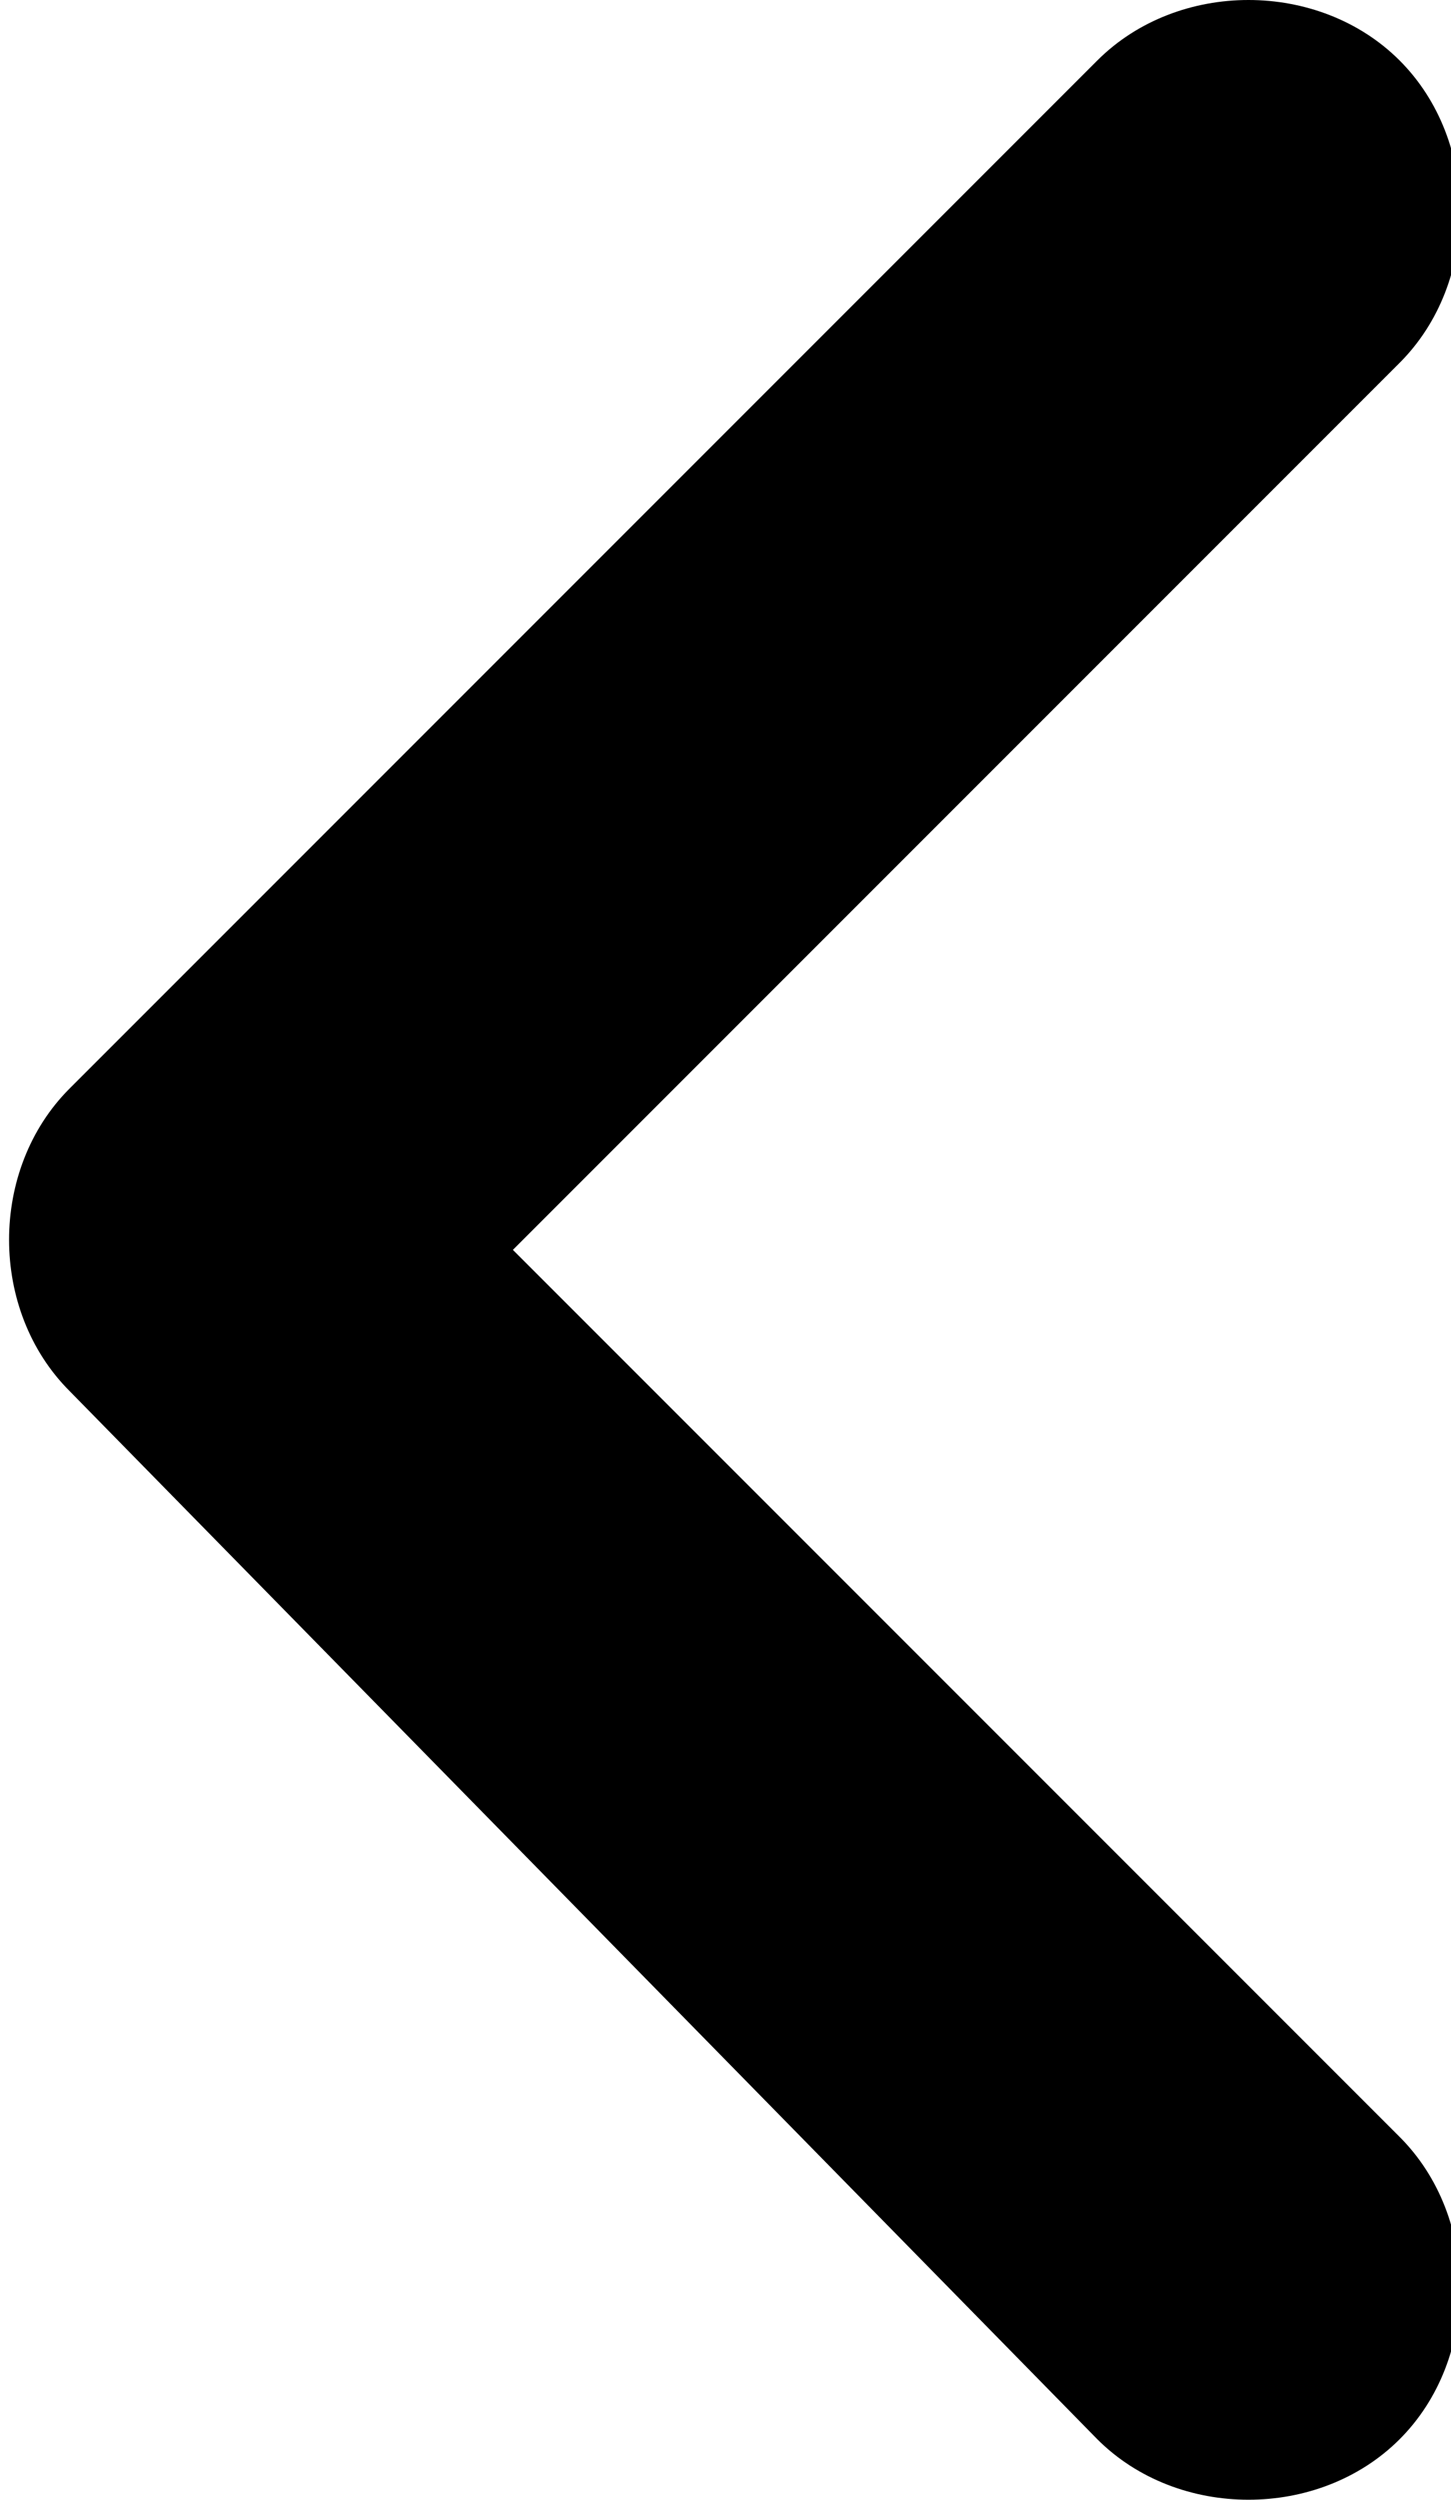 <?xml version="1.0" encoding="utf-8"?>
<!-- Generator: Adobe Illustrator 27.4.1, SVG Export Plug-In . SVG Version: 6.00 Build 0)  -->
<svg version="1.1" id="Layer_1" xmlns="http://www.w3.org/2000/svg" xmlns:xlink="http://www.w3.org/1999/xlink" x="0px" y="0px"
	 viewBox="0 0 7.2 12.4" style="enable-background:new 0 0 7.2 12.4;" xml:space="preserve">
<g id="ic_Chevron" transform="translate(7.245) rotate(90)">
	<path id="Shape" d="M6.2,4.7l4.4-4.4c0.4-0.4,1.1-0.4,1.5,0s0.4,1.1,0,1.5L6.9,6.9c-0.4,0.4-1.1,0.4-1.5,0l0,0L0.3,1.8
		c-0.4-0.4-0.4-1.1,0-1.5s1.1-0.4,1.5,0L6.2,4.7z"/>
</g>
</svg>
